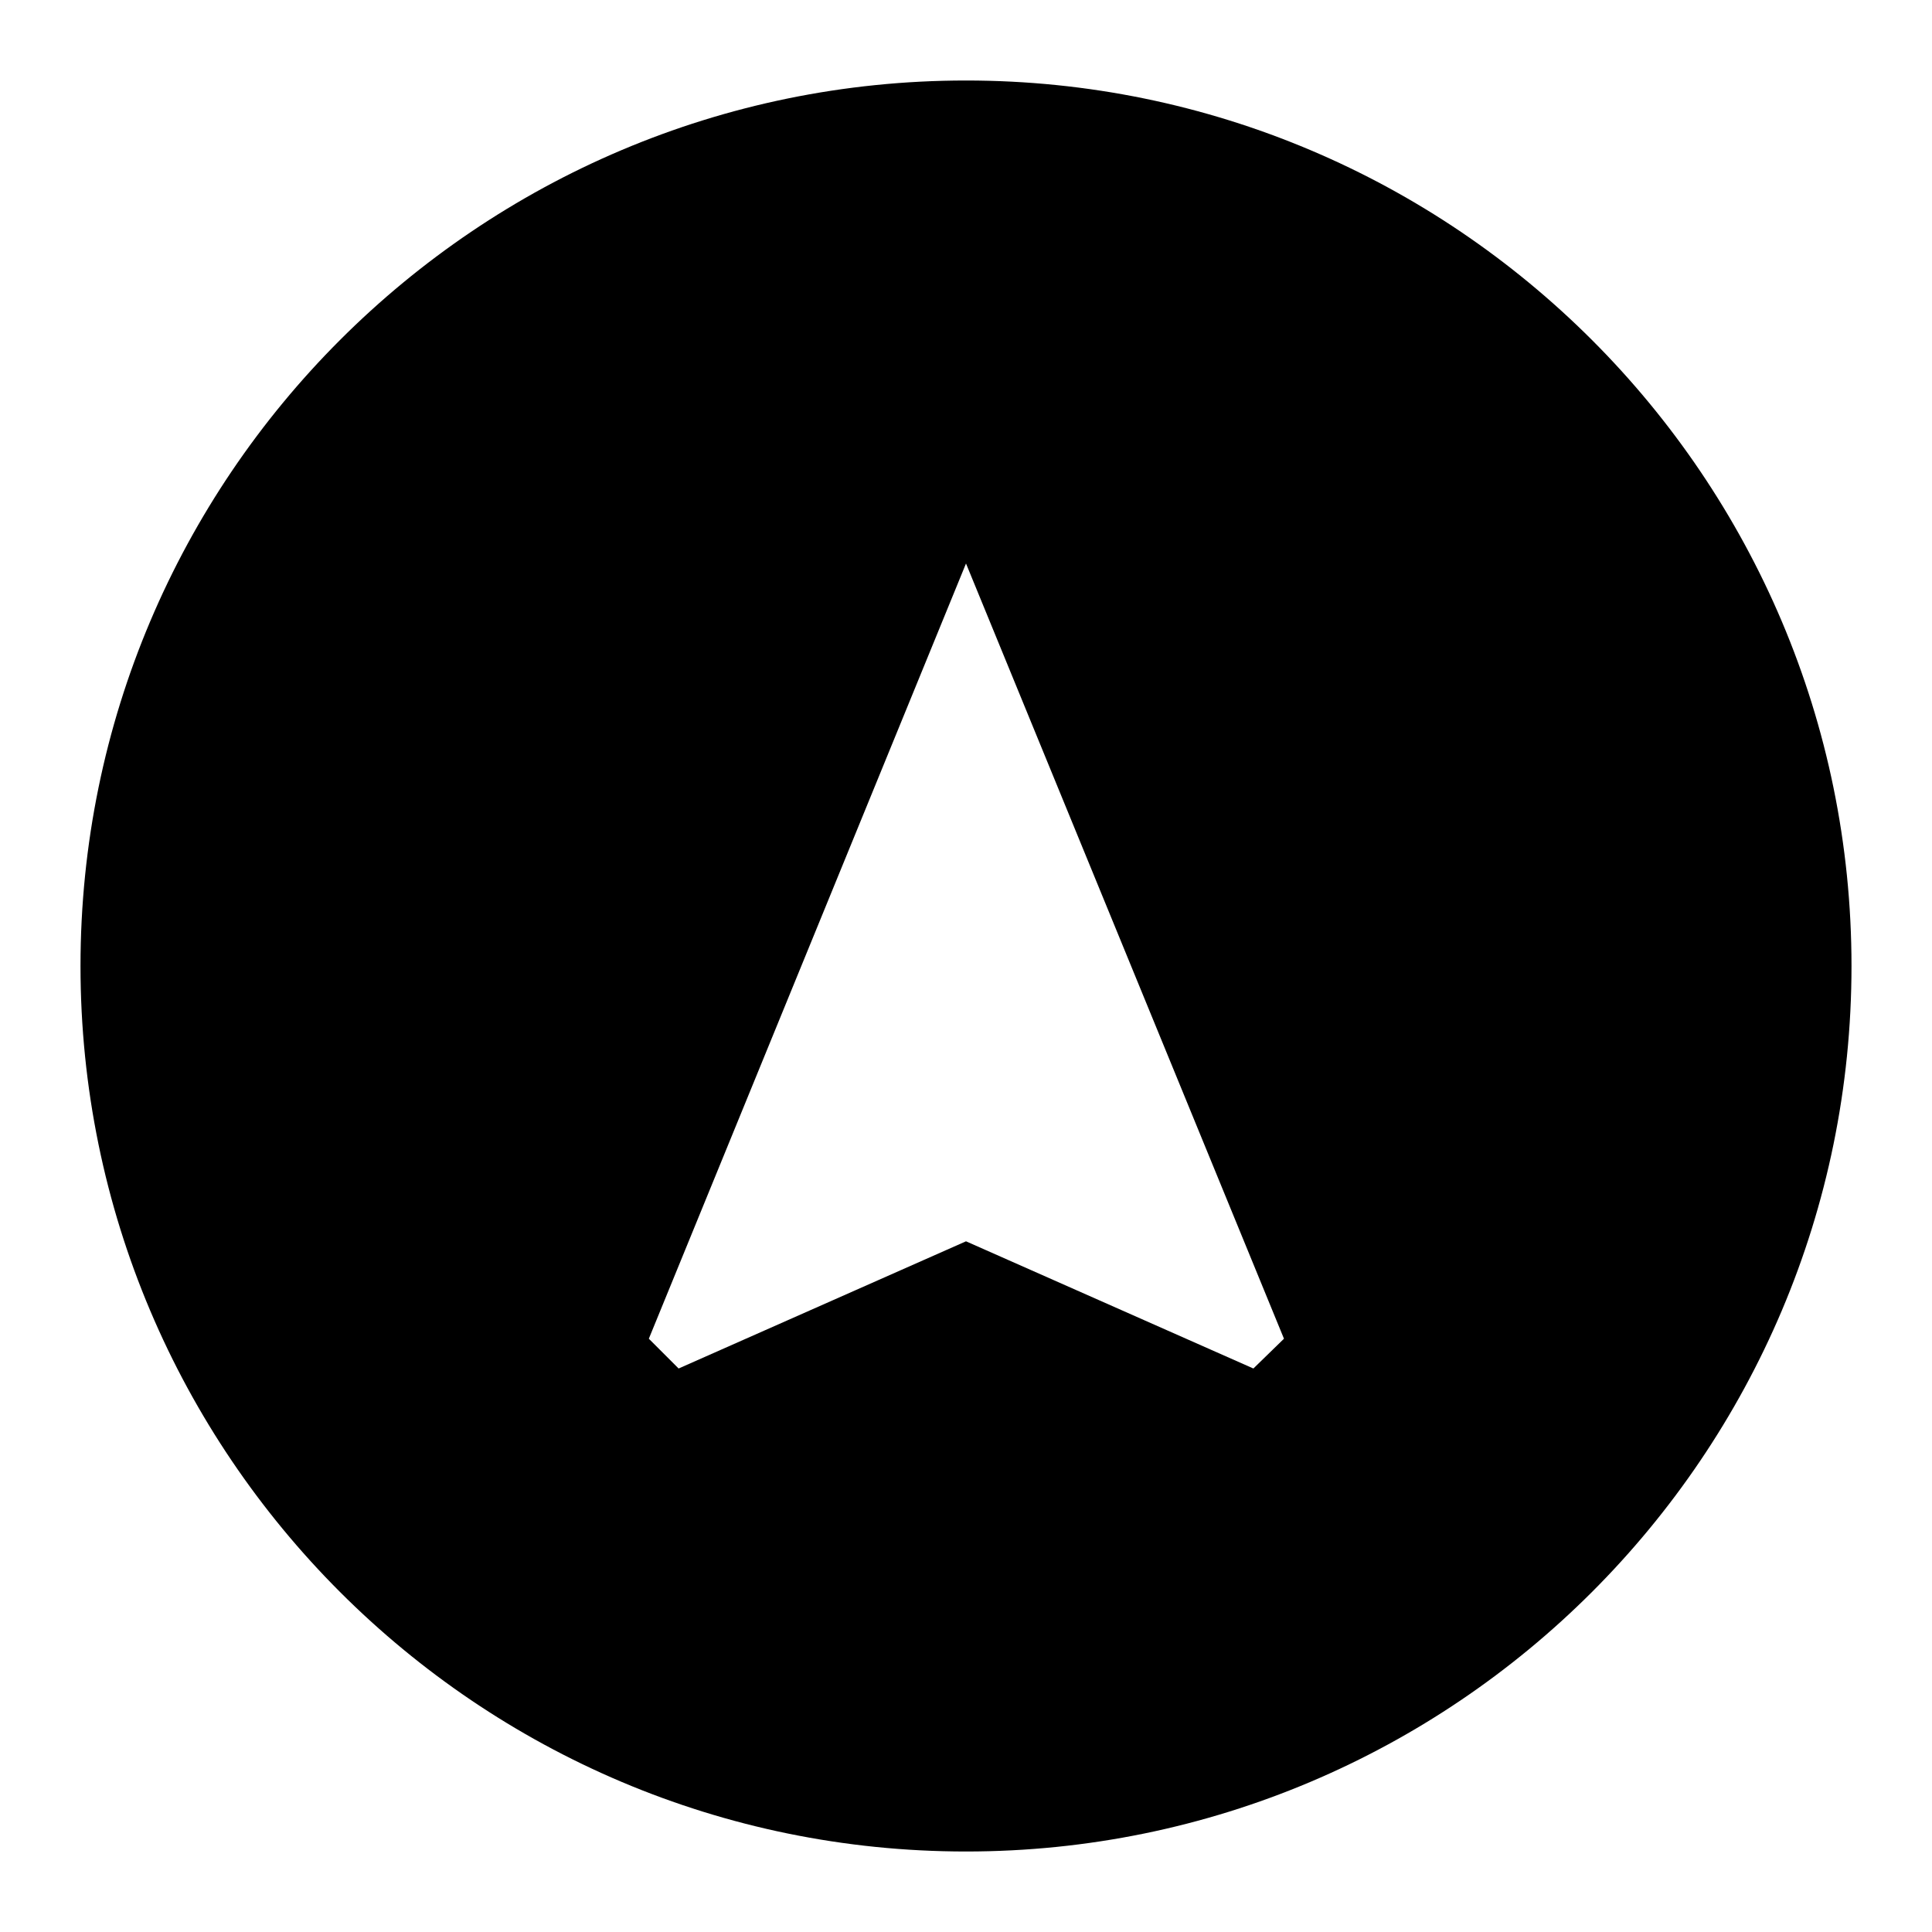 <svg width="24" height="24" viewBox="0 0 24 24" fill="none" xmlns="http://www.w3.org/2000/svg">
<g clip-path="url(#clip0_401_10632)">
<path d="M12 1C5.93 1 1 5.93 1 12C1 18.07 5.93 23 12 23C18.07 23 23 18.07 23 12C23 5.93 18.07 1 12 1ZM15.57 17L12 15.42L8.43 17L8.06 16.63L12 7L15.95 16.63L15.57 17Z" fill="black"/>
</g>
<defs>
<clipPath id="clip0_401_10632">
<rect width="24" height="24" fill="white"/>
</clipPath>
</defs>
</svg>
